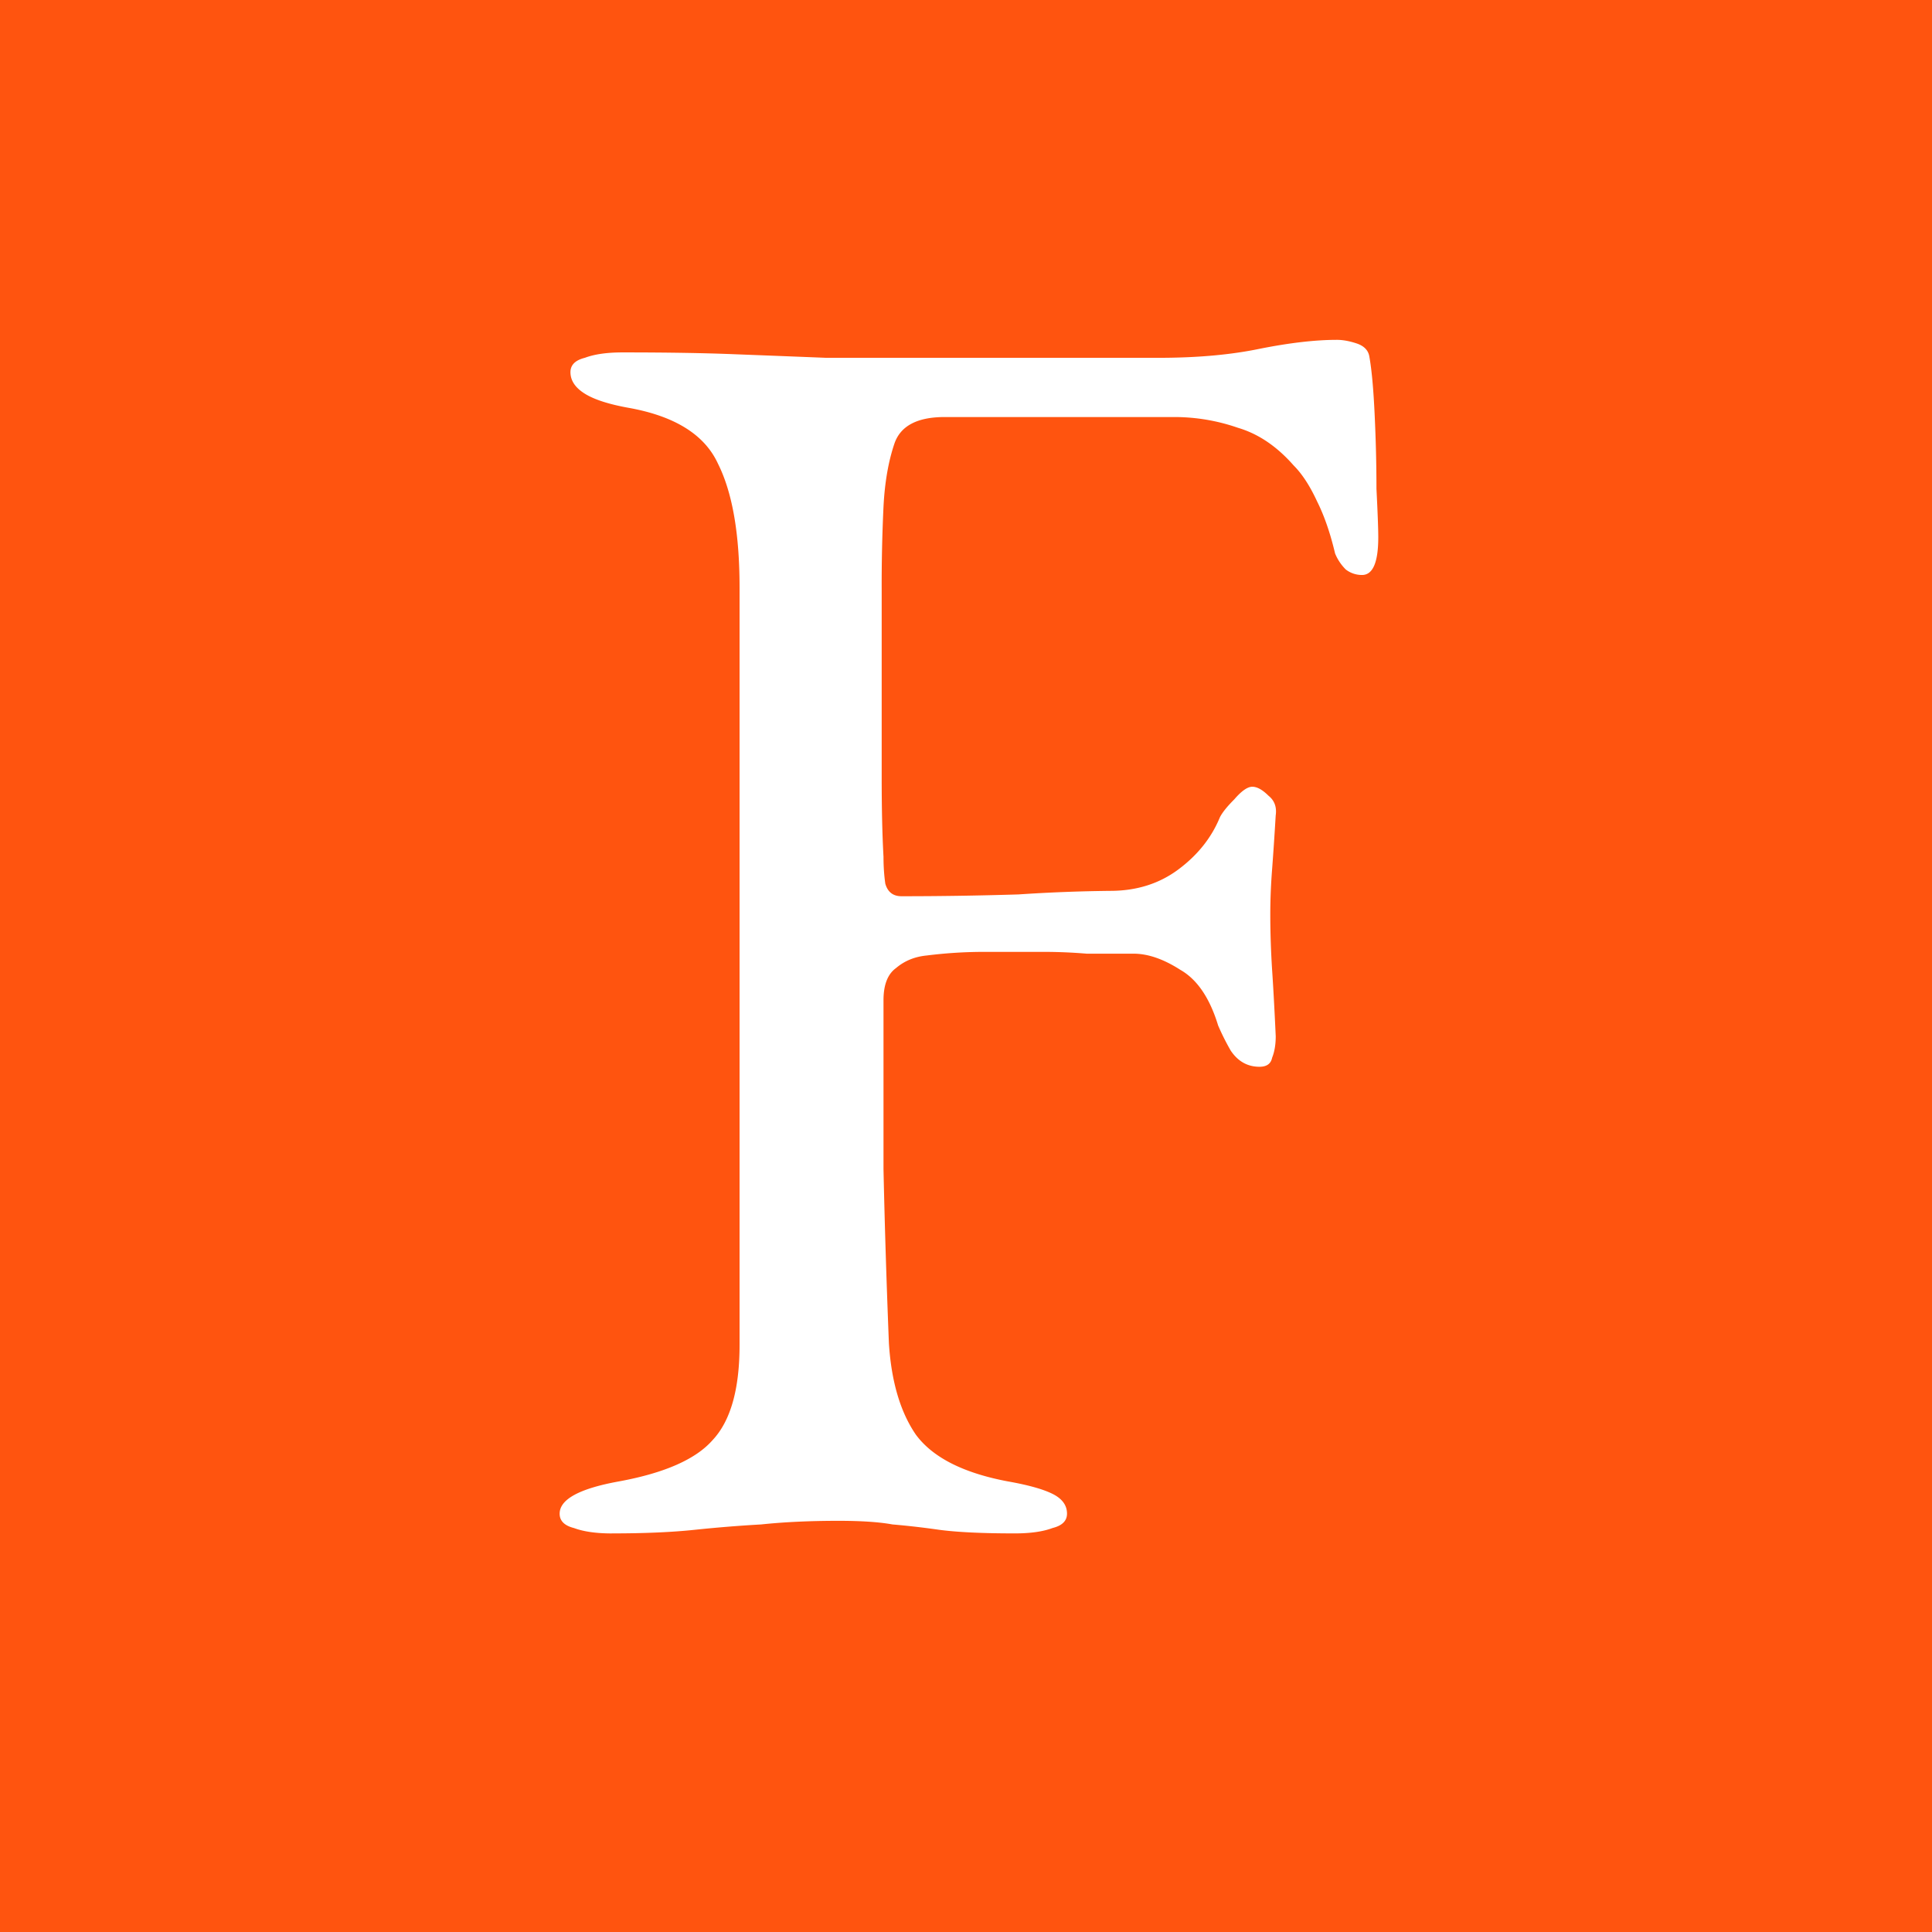 <svg xmlns="http://www.w3.org/2000/svg" width="64" height="64" fill="none"><path fill="#FF540F" d="M0 0h64v64H0V0Z"/><path fill="#fff" d="M20.268 50.797c-.517 0-.934-.06-1.252-.178-.318-.08-.477-.238-.477-.476 0-.476.656-.833 1.967-1.07 1.51-.278 2.543-.733 3.1-1.368.595-.634.893-1.684.893-3.15V19.463c0-1.784-.238-3.151-.715-4.102-.437-.952-1.41-1.566-2.92-1.844-.676-.119-1.172-.277-1.49-.475-.318-.198-.477-.436-.477-.714 0-.238.159-.396.477-.475.318-.12.735-.179 1.251-.179 1.47 0 2.702.02 3.695.06 1.033.04 2.046.079 3.04.119h11.025c1.272 0 2.384-.1 3.338-.298.993-.198 1.847-.297 2.563-.297.198 0 .417.04.655.119.238.08.377.218.417.416.08.436.14 1.09.18 1.962.039.833.059 1.645.059 2.438.04.793.06 1.328.06 1.605 0 .832-.18 1.249-.537 1.249a.873.873 0 0 1-.536-.179 1.586 1.586 0 0 1-.358-.535c-.159-.674-.358-1.248-.596-1.724-.238-.515-.497-.912-.775-1.189-.556-.634-1.172-1.05-1.847-1.249a6.413 6.413 0 0 0-2.146-.356h-7.569c-.914 0-1.47.297-1.668.891-.2.595-.318 1.289-.358 2.081a54.45 54.45 0 0 0-.06 2.795v6.183c0 1.03.02 1.903.06 2.616 0 .317.02.615.06.892.079.277.258.416.536.416 1.271 0 2.563-.02 3.874-.06a53.942 53.942 0 0 1 3.04-.118c.873 0 1.628-.238 2.264-.714.636-.475 1.093-1.05 1.37-1.724.08-.158.24-.357.477-.594.239-.278.438-.417.596-.417.16 0 .338.1.537.298.198.158.278.376.238.654-.04.674-.08 1.268-.119 1.783-.04.516-.06 1.011-.06 1.487 0 .594.02 1.209.06 1.843.04.594.08 1.328.12 2.2 0 .277-.04.515-.12.713-.04.198-.179.298-.417.298-.398 0-.715-.179-.954-.536a7.926 7.926 0 0 1-.417-.832c-.278-.912-.695-1.526-1.252-1.843-.556-.357-1.072-.535-1.549-.535h-1.55c-.476-.04-.953-.06-1.43-.06h-1.967c-.635 0-1.271.04-1.907.12-.397.039-.735.178-1.013.415-.278.199-.417.555-.417 1.07v5.59c.04 1.862.1 3.785.179 5.767.08 1.268.377 2.279.894 3.032.556.753 1.569 1.268 3.04 1.546.674.119 1.171.257 1.49.416.317.159.476.376.476.654 0 .238-.16.396-.477.475-.318.12-.735.179-1.252.179-1.072 0-1.907-.04-2.503-.119a26.86 26.86 0 0 0-1.55-.178c-.436-.08-1.032-.12-1.787-.12-.954 0-1.808.04-2.563.12-.715.04-1.45.099-2.205.178-.755.08-1.669.119-2.741.119Z"/></svg>